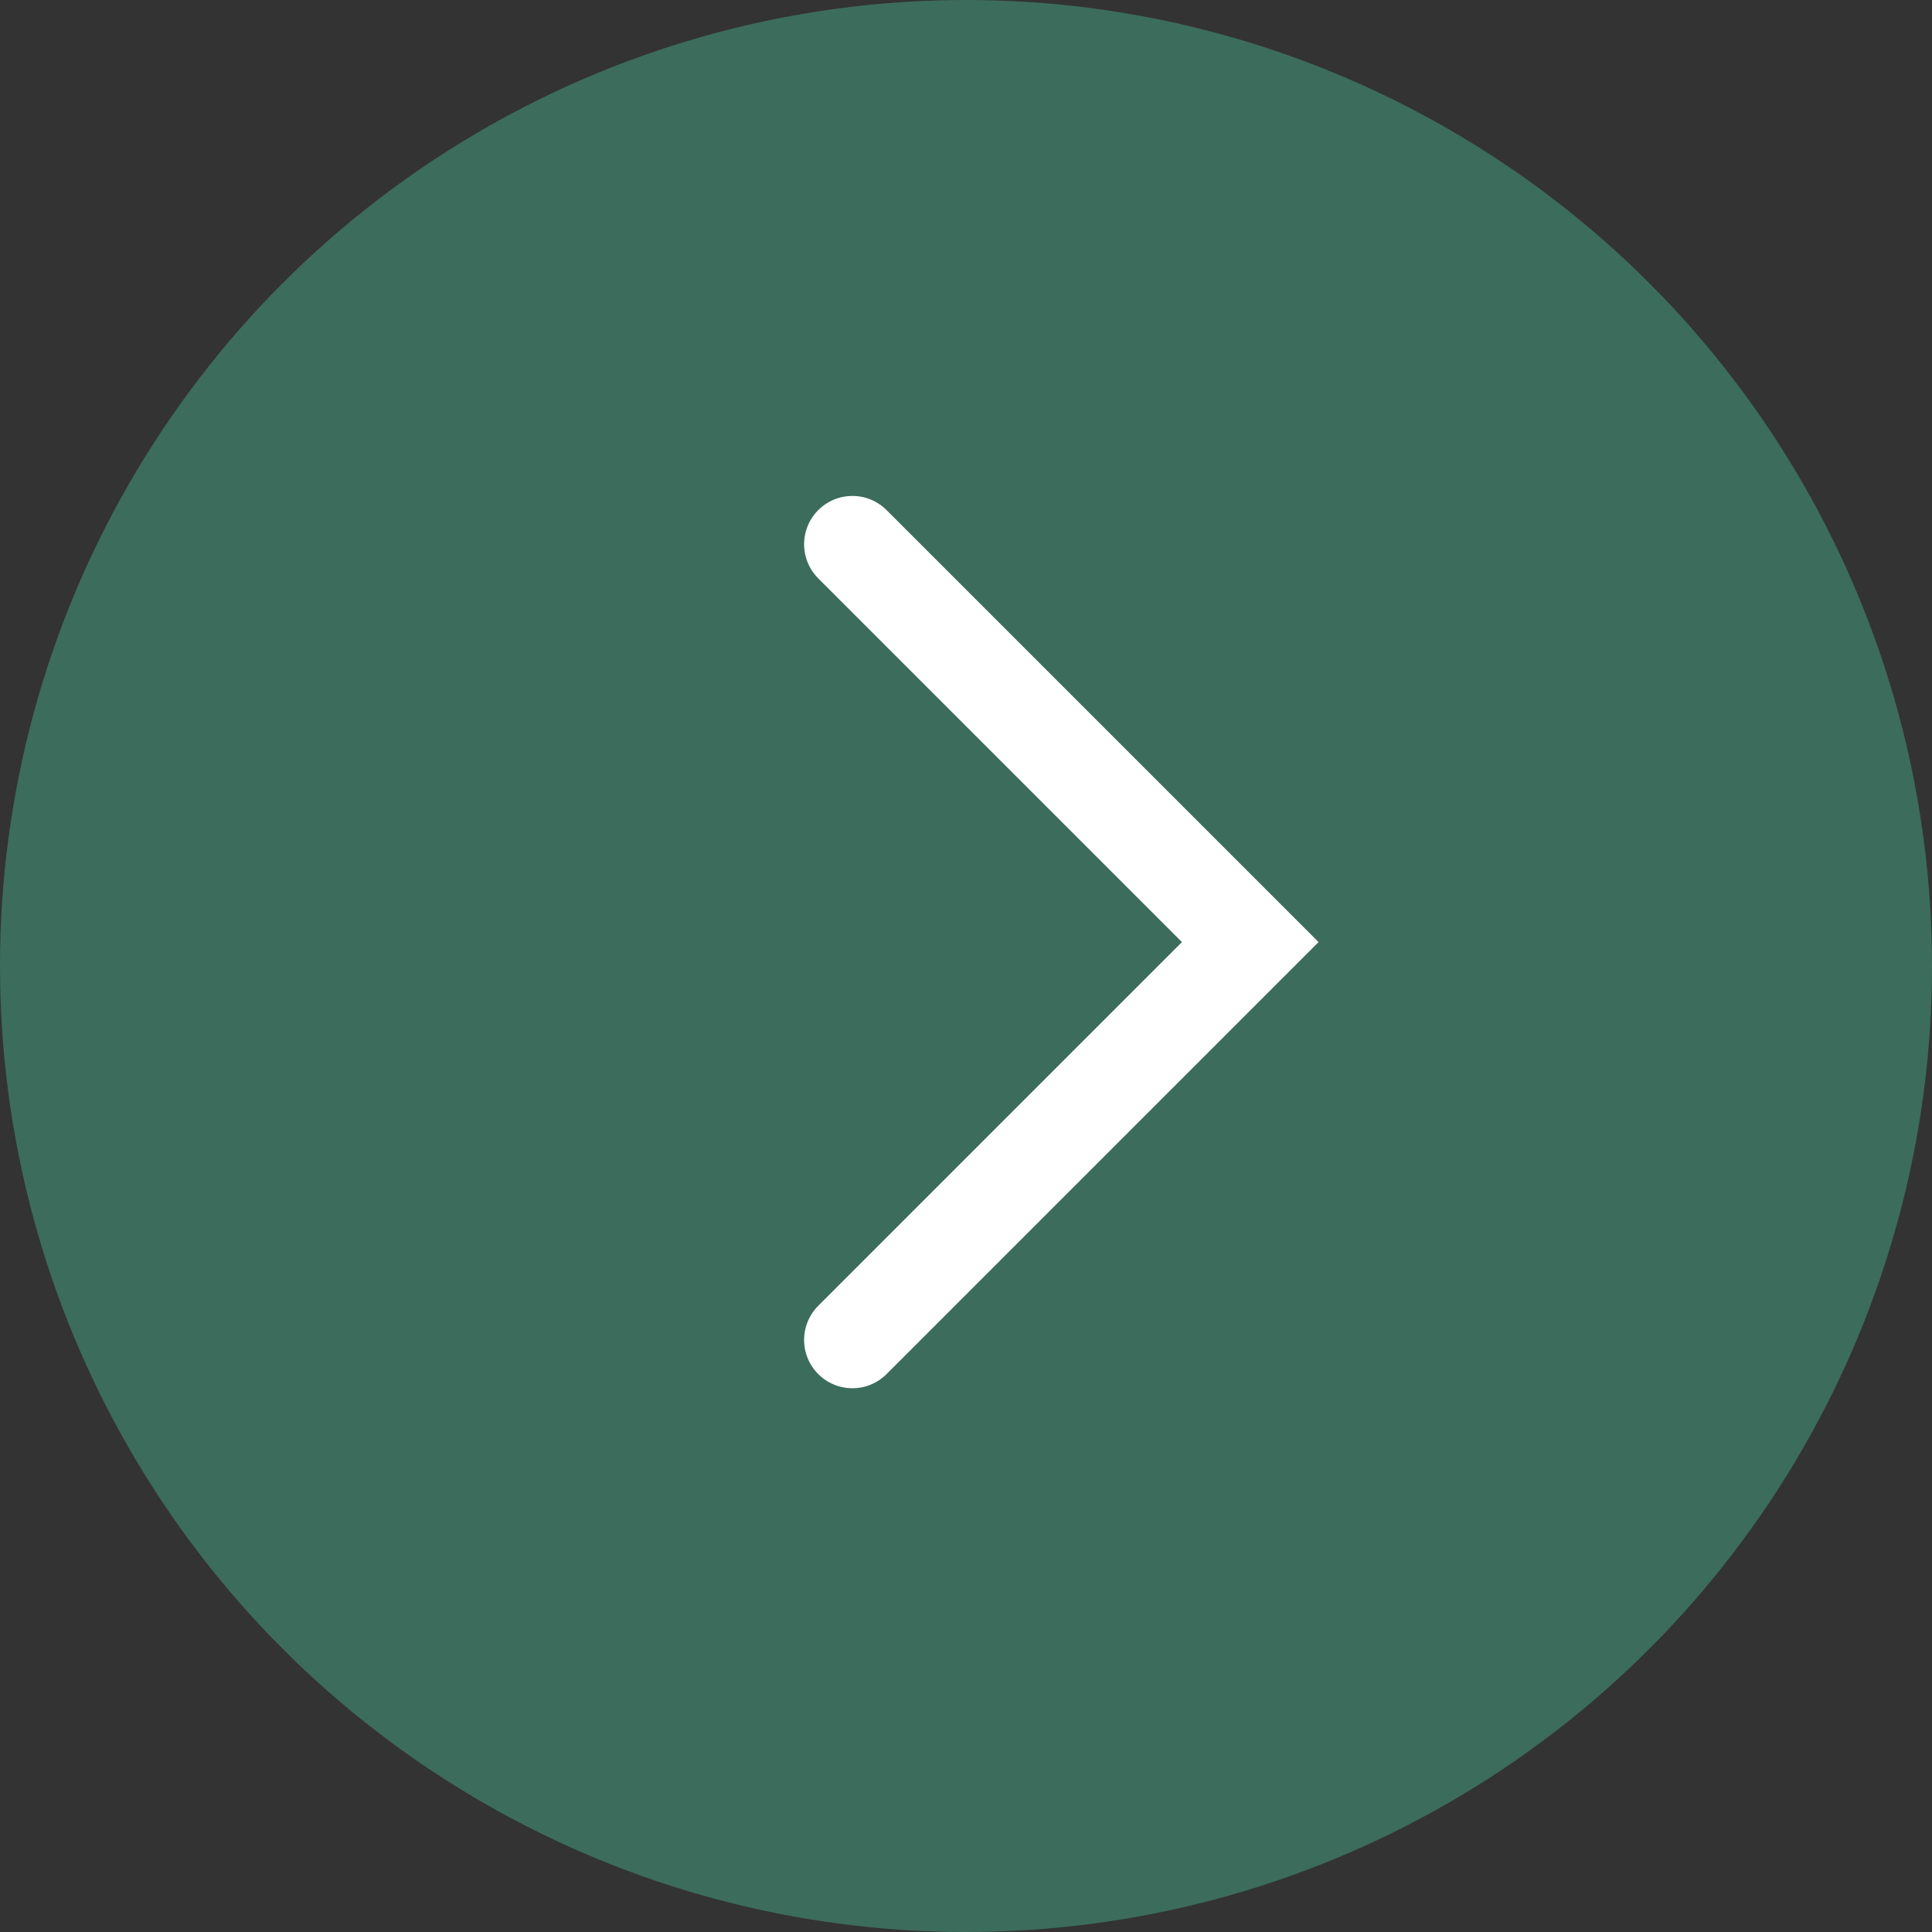 <svg width="40" height="40" viewBox="0 0 40 40" fill="none" xmlns="http://www.w3.org/2000/svg">
<rect x="0" y="0" width="40" height="40" fill="#333333" stroke="none"/>
<circle opacity="0.6" cx="20" cy="20" r="20" transform="rotate(-180 20 20)" fill="#449378"/>
<path d="M17.648 27.742L25.885 19.505L17.648 11.268" stroke="white" stroke-width="2" stroke-linecap="round"/>
</svg>
